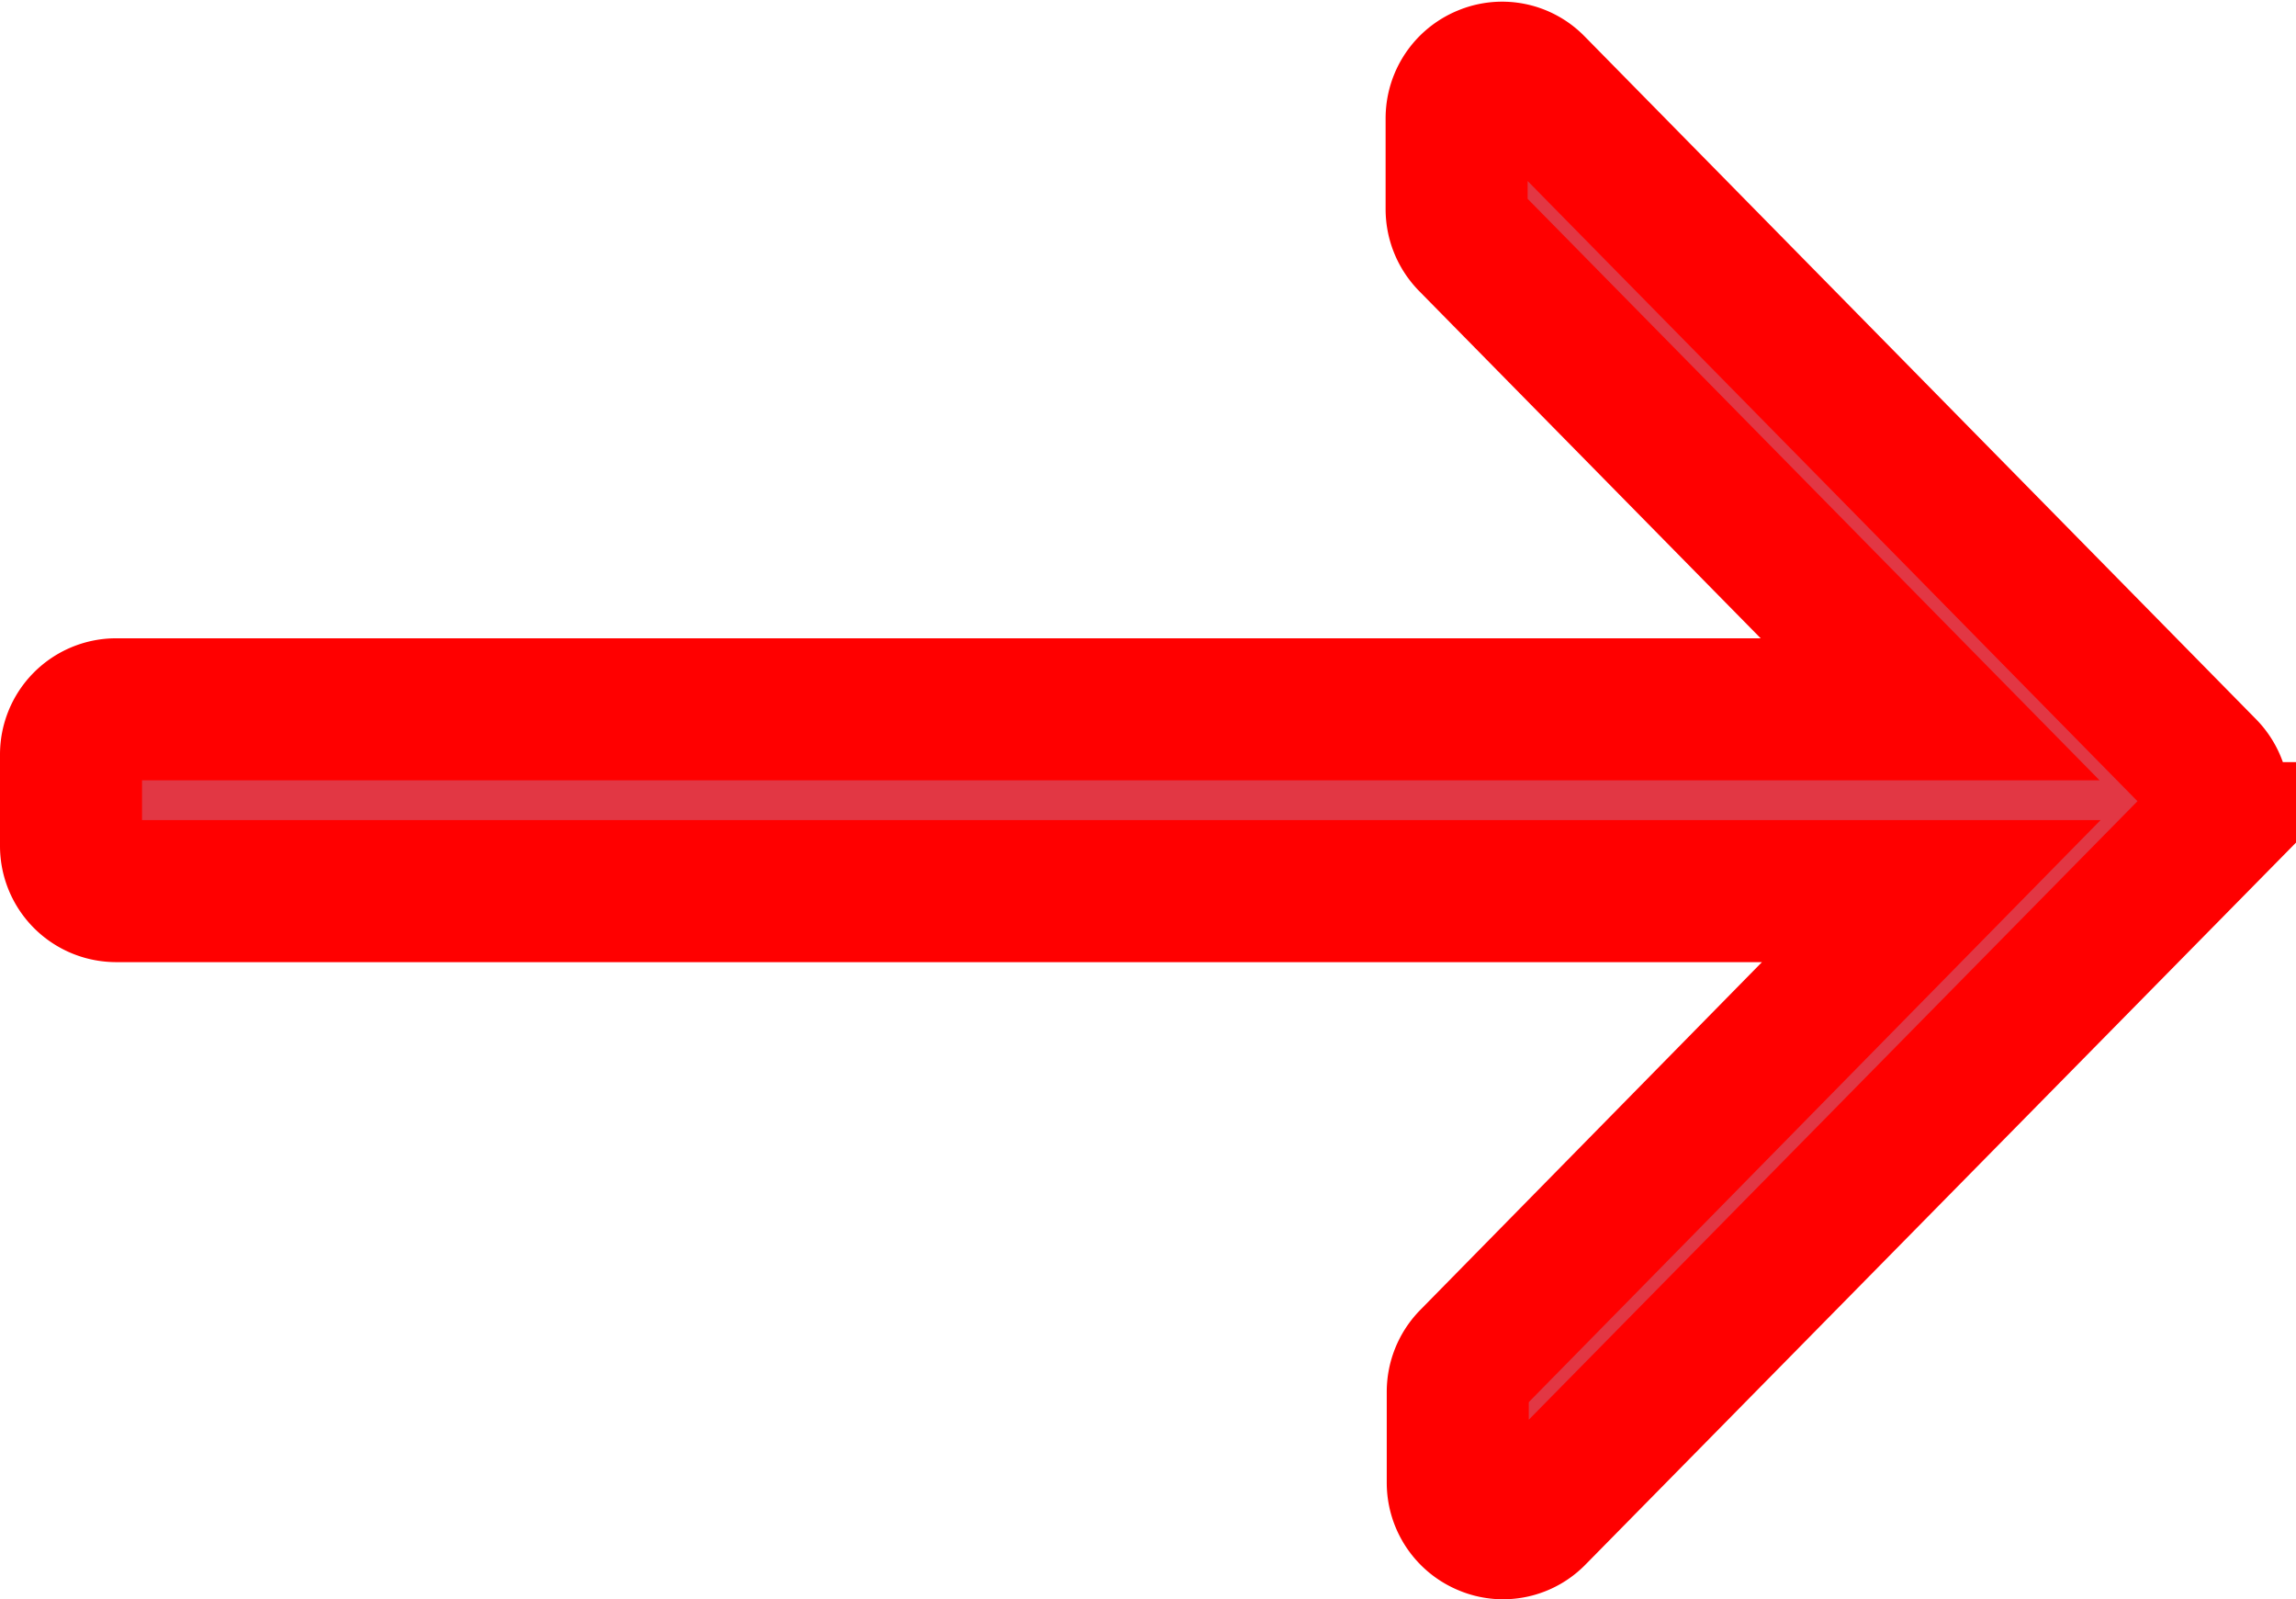 <svg xmlns="http://www.w3.org/2000/svg" width="8.083" height="5.63" viewBox="0 0 8.083 5.63">
  <g id="right-arrow" transform="translate(0.25 0.256)">
    <g id="Group_215" data-name="Group 215" transform="translate(0 0)">
      <path id="Path_171" data-name="Path 171" d="M7.512,87.782,5.15,85.38a.156.156,0,0,0-.172-.035.16.16,0,0,0-.1.148v.32a.161.161,0,0,0,.046.113l1.621,1.648H.157a.159.159,0,0,0-.157.16v.32a.159.159,0,0,0,.157.16H6.549L4.928,89.864a.161.161,0,0,0-.046.113v.32a.16.16,0,0,0,.1.148.154.154,0,0,0,.06.012.156.156,0,0,0,.111-.047l2.362-2.4A.162.162,0,0,0,7.512,87.782Z" transform="translate(0 -85.333)" fill="#e23744" stroke="red" stroke-width="0.5"/>
    </g>
  </g>
</svg>
